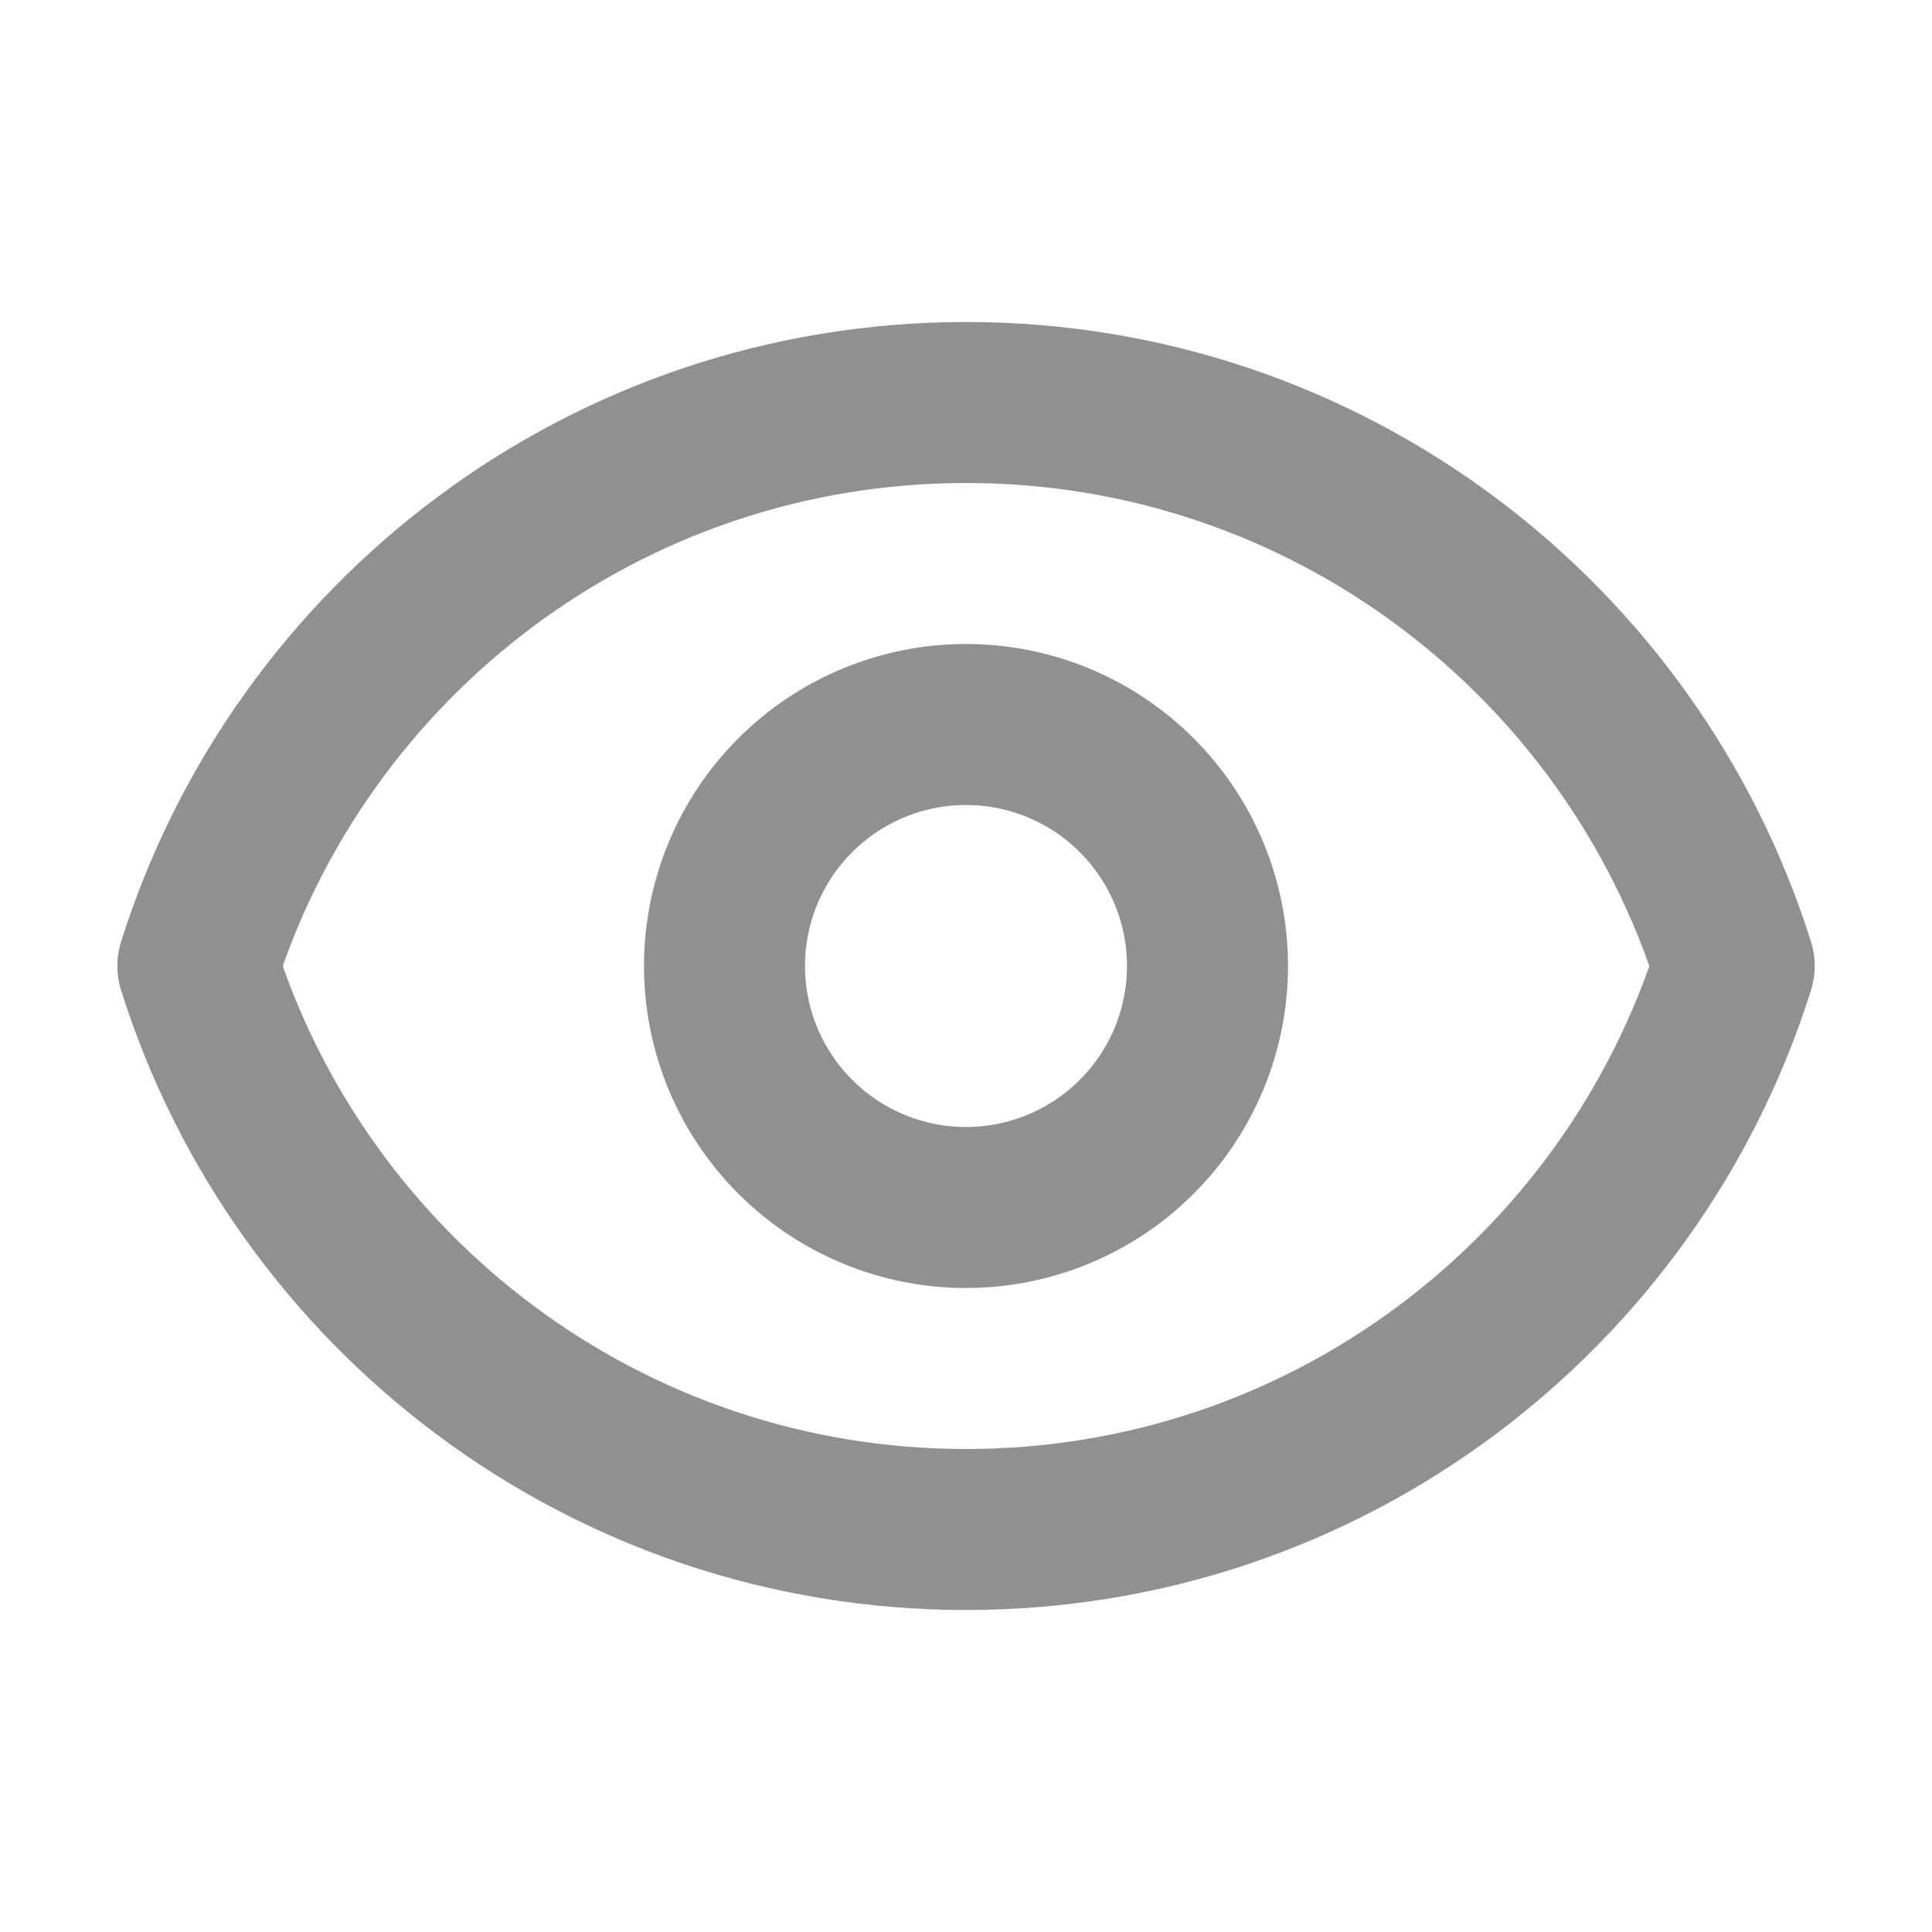 <svg width="24" height="24" viewBox="0 0 24 24" fill="none" xmlns="http://www.w3.org/2000/svg">
<g opacity="0.5">
<path d="M14.121 14.121C14.684 13.559 15 12.796 15 12C15 11.204 14.684 10.441 14.121 9.879C13.559 9.316 12.796 9 12 9C11.204 9 10.441 9.316 9.879 9.879C9.316 10.441 9 11.204 9 12C9 12.796 9.316 13.559 9.879 14.121C10.441 14.684 11.204 15 12 15C12.796 15 13.559 14.684 14.121 14.121Z" stroke="#231F20" stroke-width="2" stroke-linecap="round" stroke-linejoin="round"/>
<path d="M2.458 12C3.732 7.943 7.524 5 12.001 5C16.479 5 20.268 7.943 21.543 12C20.268 16.057 16.479 19 12.001 19C7.524 19 3.732 16.057 2.458 12Z" stroke="#231F20" stroke-width="2" stroke-linecap="round" stroke-linejoin="round"/>
</g>
</svg>
